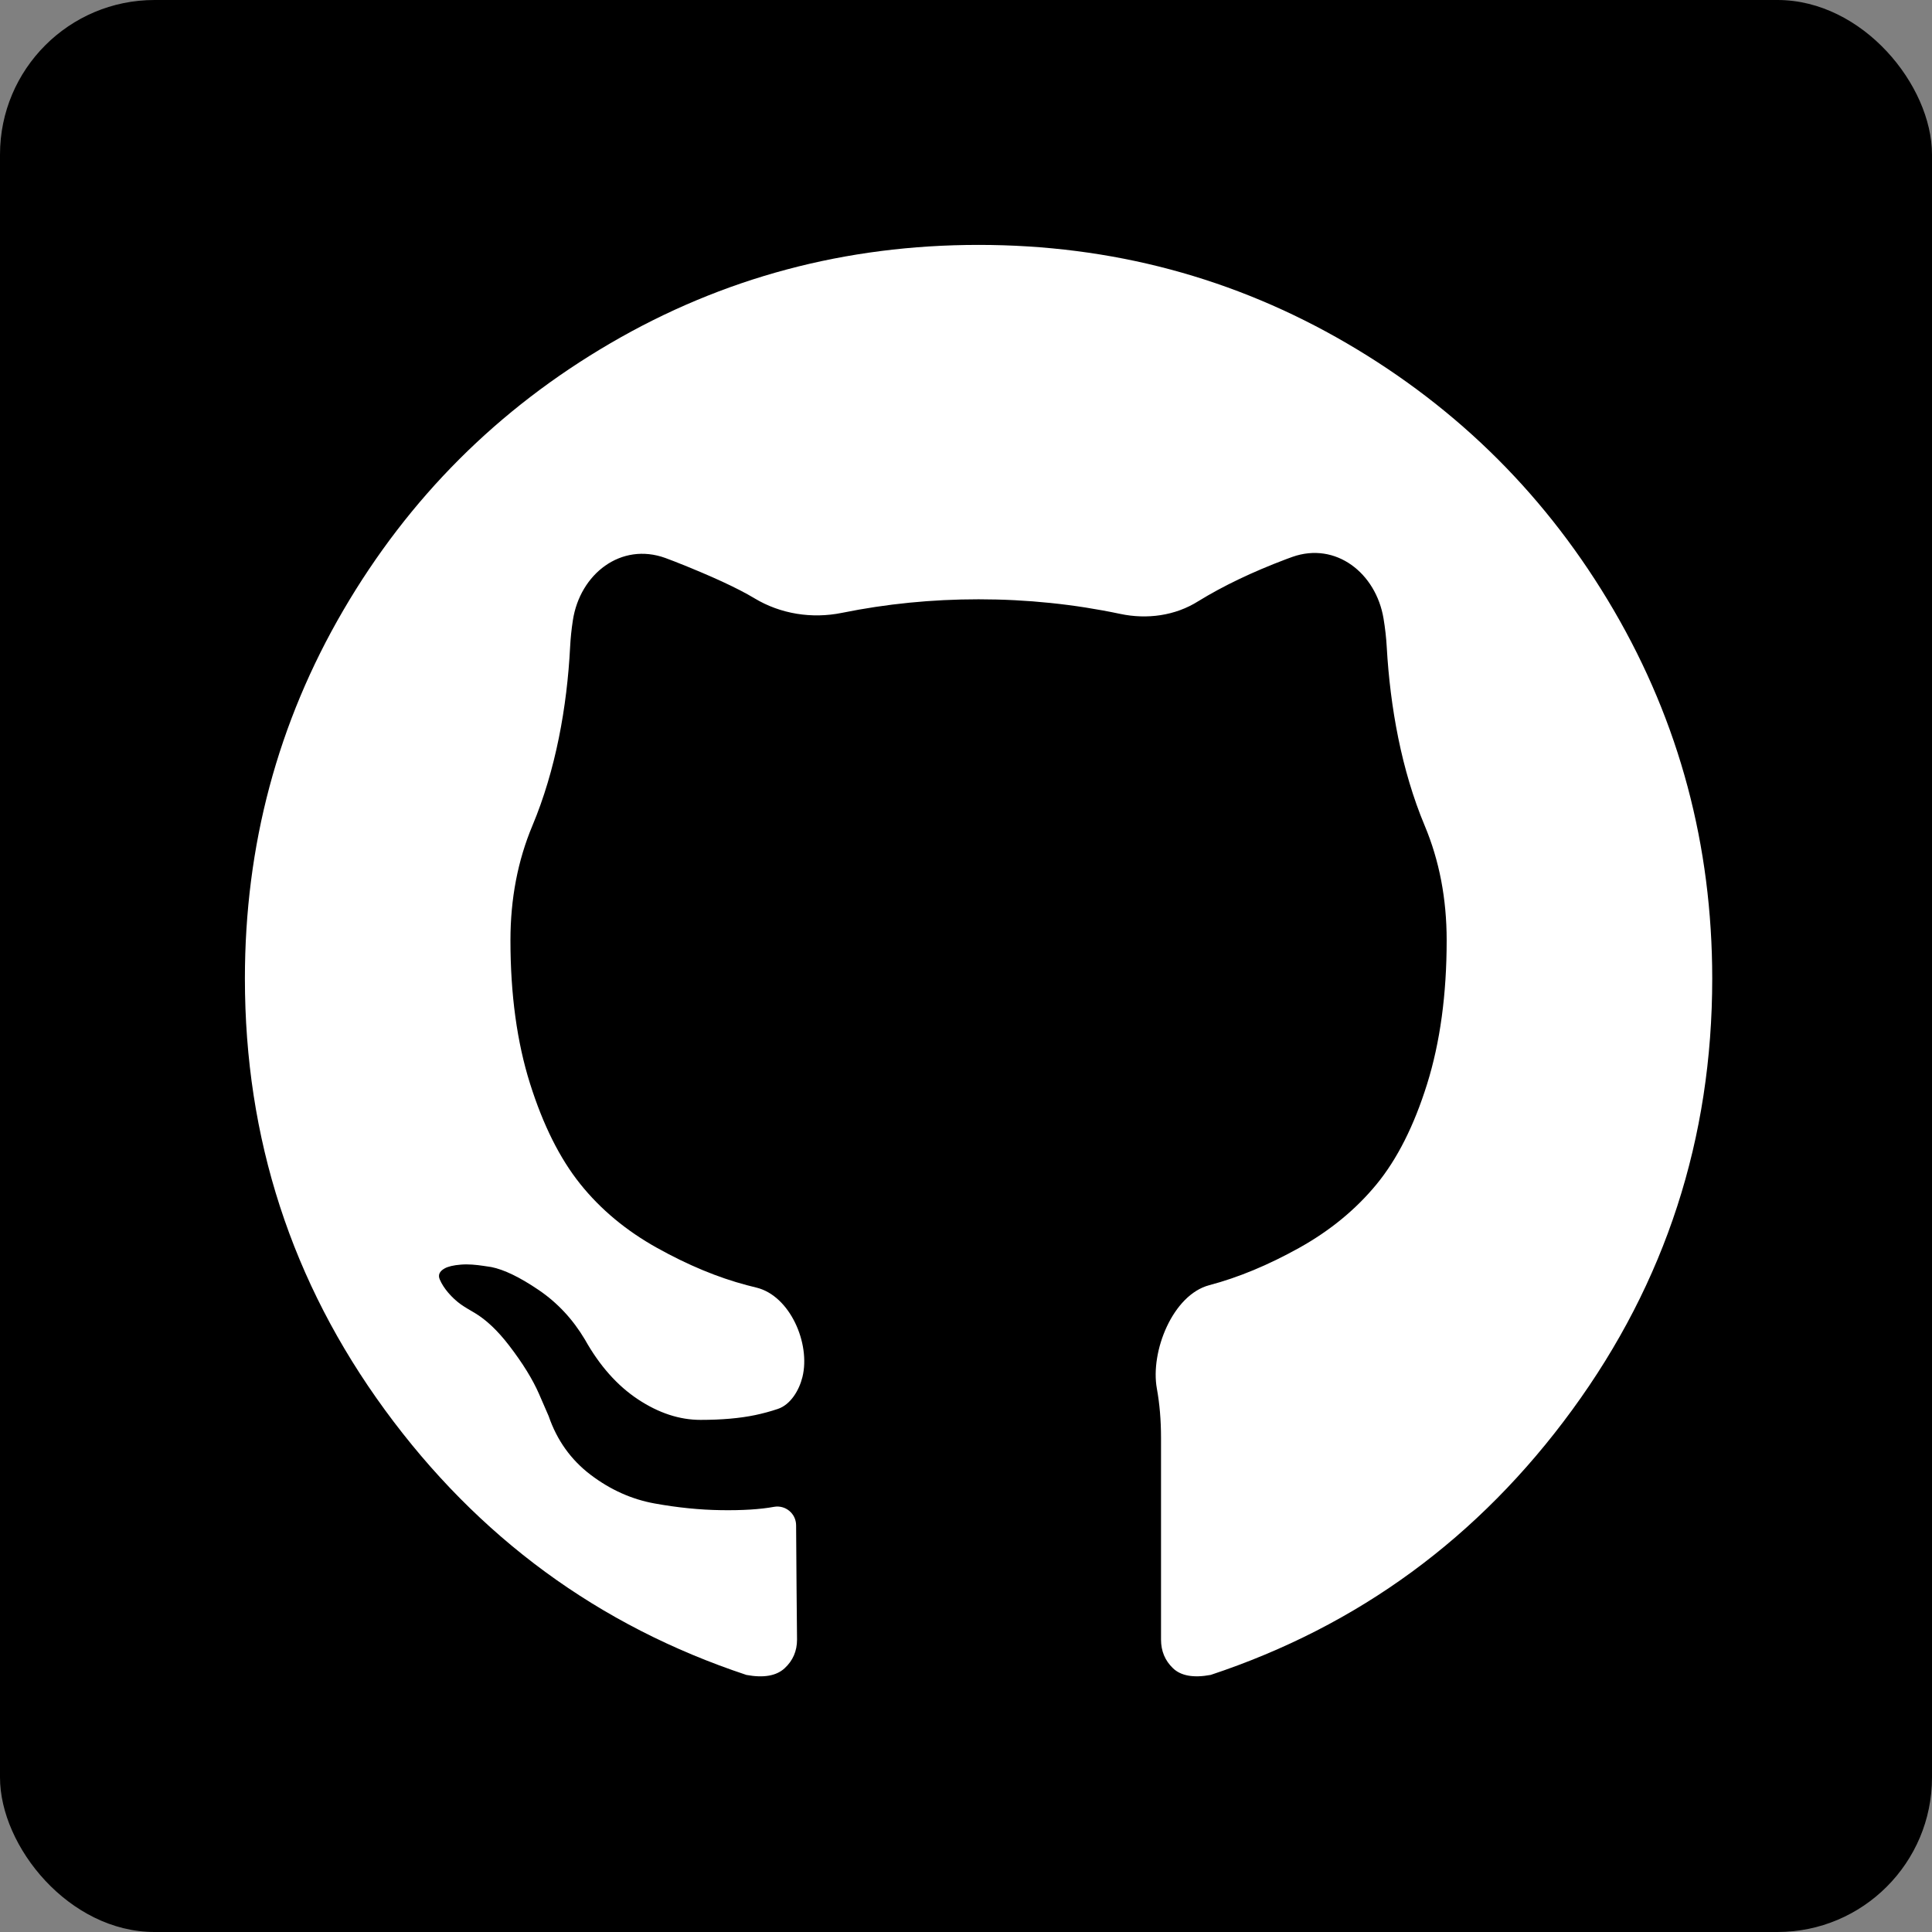 <svg width="125" height="125" viewBox="0 0 125 125" fill="none" xmlns="http://www.w3.org/2000/svg">
<rect x="0" y="0" width="125" height="125" fill="#808080" stroke="none"/>
<g clip-path="url(#clip0_512_164)">
<path d="M100.352 0H24.648C11.035 0 0 11.035 0 24.648V100.352C0 113.965 11.035 125 24.648 125H100.352C113.965 125 125 113.965 125 100.352V24.648C125 11.035 113.965 0 100.352 0Z" fill="black" stroke="black" stroke-width="21.918"/>
<path d="M104.413 39.486C100.168 32.214 94.411 26.456 87.139 22.212C79.865 17.967 71.925 15.845 63.312 15.845C54.701 15.845 46.758 17.968 39.486 22.212C32.213 26.456 26.456 32.214 22.211 39.486C17.967 46.759 15.845 54.701 15.845 63.312C15.845 73.655 18.863 82.956 24.9 91.217C30.936 99.478 38.734 105.195 48.293 108.368C49.406 108.574 50.229 108.429 50.765 107.936C51.301 107.442 51.568 106.823 51.568 106.082C51.568 105.959 51.558 104.846 51.537 102.745C51.522 101.258 51.513 99.905 51.508 98.687C51.506 97.934 50.827 97.362 50.084 97.491V97.491C49.178 97.657 48.034 97.727 46.654 97.707C45.274 97.688 43.842 97.543 42.358 97.275C40.875 97.008 39.495 96.39 38.217 95.422C36.941 94.453 36.034 93.186 35.498 91.621L34.88 90.199C34.468 89.252 33.82 88.2 32.934 87.047C32.201 86.093 31.462 85.393 30.716 84.947C30.412 84.765 30.1 84.595 29.812 84.389V84.389C29.524 84.183 29.257 83.935 29.009 83.647C28.762 83.359 28.577 83.07 28.453 82.781C28.329 82.493 28.432 82.255 28.762 82.07C28.988 81.942 29.337 81.86 29.812 81.821C30.305 81.78 30.8 81.83 31.29 81.903L31.79 81.978C32.614 82.143 33.634 82.636 34.85 83.461C36.065 84.285 37.064 85.356 37.847 86.674C38.795 88.364 39.938 89.651 41.277 90.537C42.616 91.424 43.966 91.866 45.325 91.866C46.685 91.866 47.859 91.763 48.848 91.558C49.359 91.451 49.854 91.317 50.333 91.155C51.16 90.875 51.709 89.94 51.918 89.092V89.092C52.453 86.921 51.112 83.834 48.939 83.307C48.73 83.256 48.525 83.204 48.322 83.151C46.448 82.656 44.511 81.853 42.513 80.739C40.514 79.627 38.856 78.246 37.538 76.599C36.219 74.951 35.137 72.787 34.293 70.109C33.449 67.43 33.026 64.34 33.026 60.838C33.026 58.149 33.5 55.676 34.447 53.419C35.951 49.833 36.686 45.749 36.886 41.866C36.915 41.297 36.974 40.72 37.064 40.135C37.526 37.125 40.183 35.066 43.047 36.101C43.246 36.173 43.449 36.25 43.657 36.332C46.006 37.259 47.726 38.053 48.818 38.712V38.712C50.508 39.73 52.537 40.044 54.47 39.652C57.35 39.067 60.297 38.774 63.312 38.774C66.441 38.774 69.498 39.089 72.483 39.72C74.213 40.085 76.033 39.842 77.528 38.898V38.898C79.135 37.909 81.031 37.002 83.214 36.178C83.349 36.127 83.483 36.078 83.615 36.031C86.428 35.036 89.026 37.077 89.515 40.021C89.619 40.645 89.688 41.259 89.722 41.864C89.942 45.747 90.674 49.834 92.178 53.42C93.125 55.677 93.599 58.15 93.599 60.839C93.599 64.341 93.175 67.441 92.332 70.14C91.487 72.84 90.396 75.001 89.057 76.63C87.717 78.258 86.048 79.628 84.05 80.74C82.051 81.853 80.114 82.656 78.24 83.151V83.151C75.877 83.774 74.41 87.444 74.85 89.847C75.028 90.822 75.118 91.887 75.118 93.04V106.08C75.118 106.821 75.375 107.44 75.891 107.934C76.406 108.427 77.219 108.573 78.332 108.366C87.892 105.194 95.69 99.477 101.726 91.215C107.762 82.954 110.781 73.653 110.781 63.31C110.778 54.7 108.655 46.759 104.413 39.486Z" fill="white"/>
</g>
<defs>
<clipPath id="clip0_512_164">
<rect width="125" height="125" rx="10" fill="white"/>
</clipPath>
</defs>
</svg>
